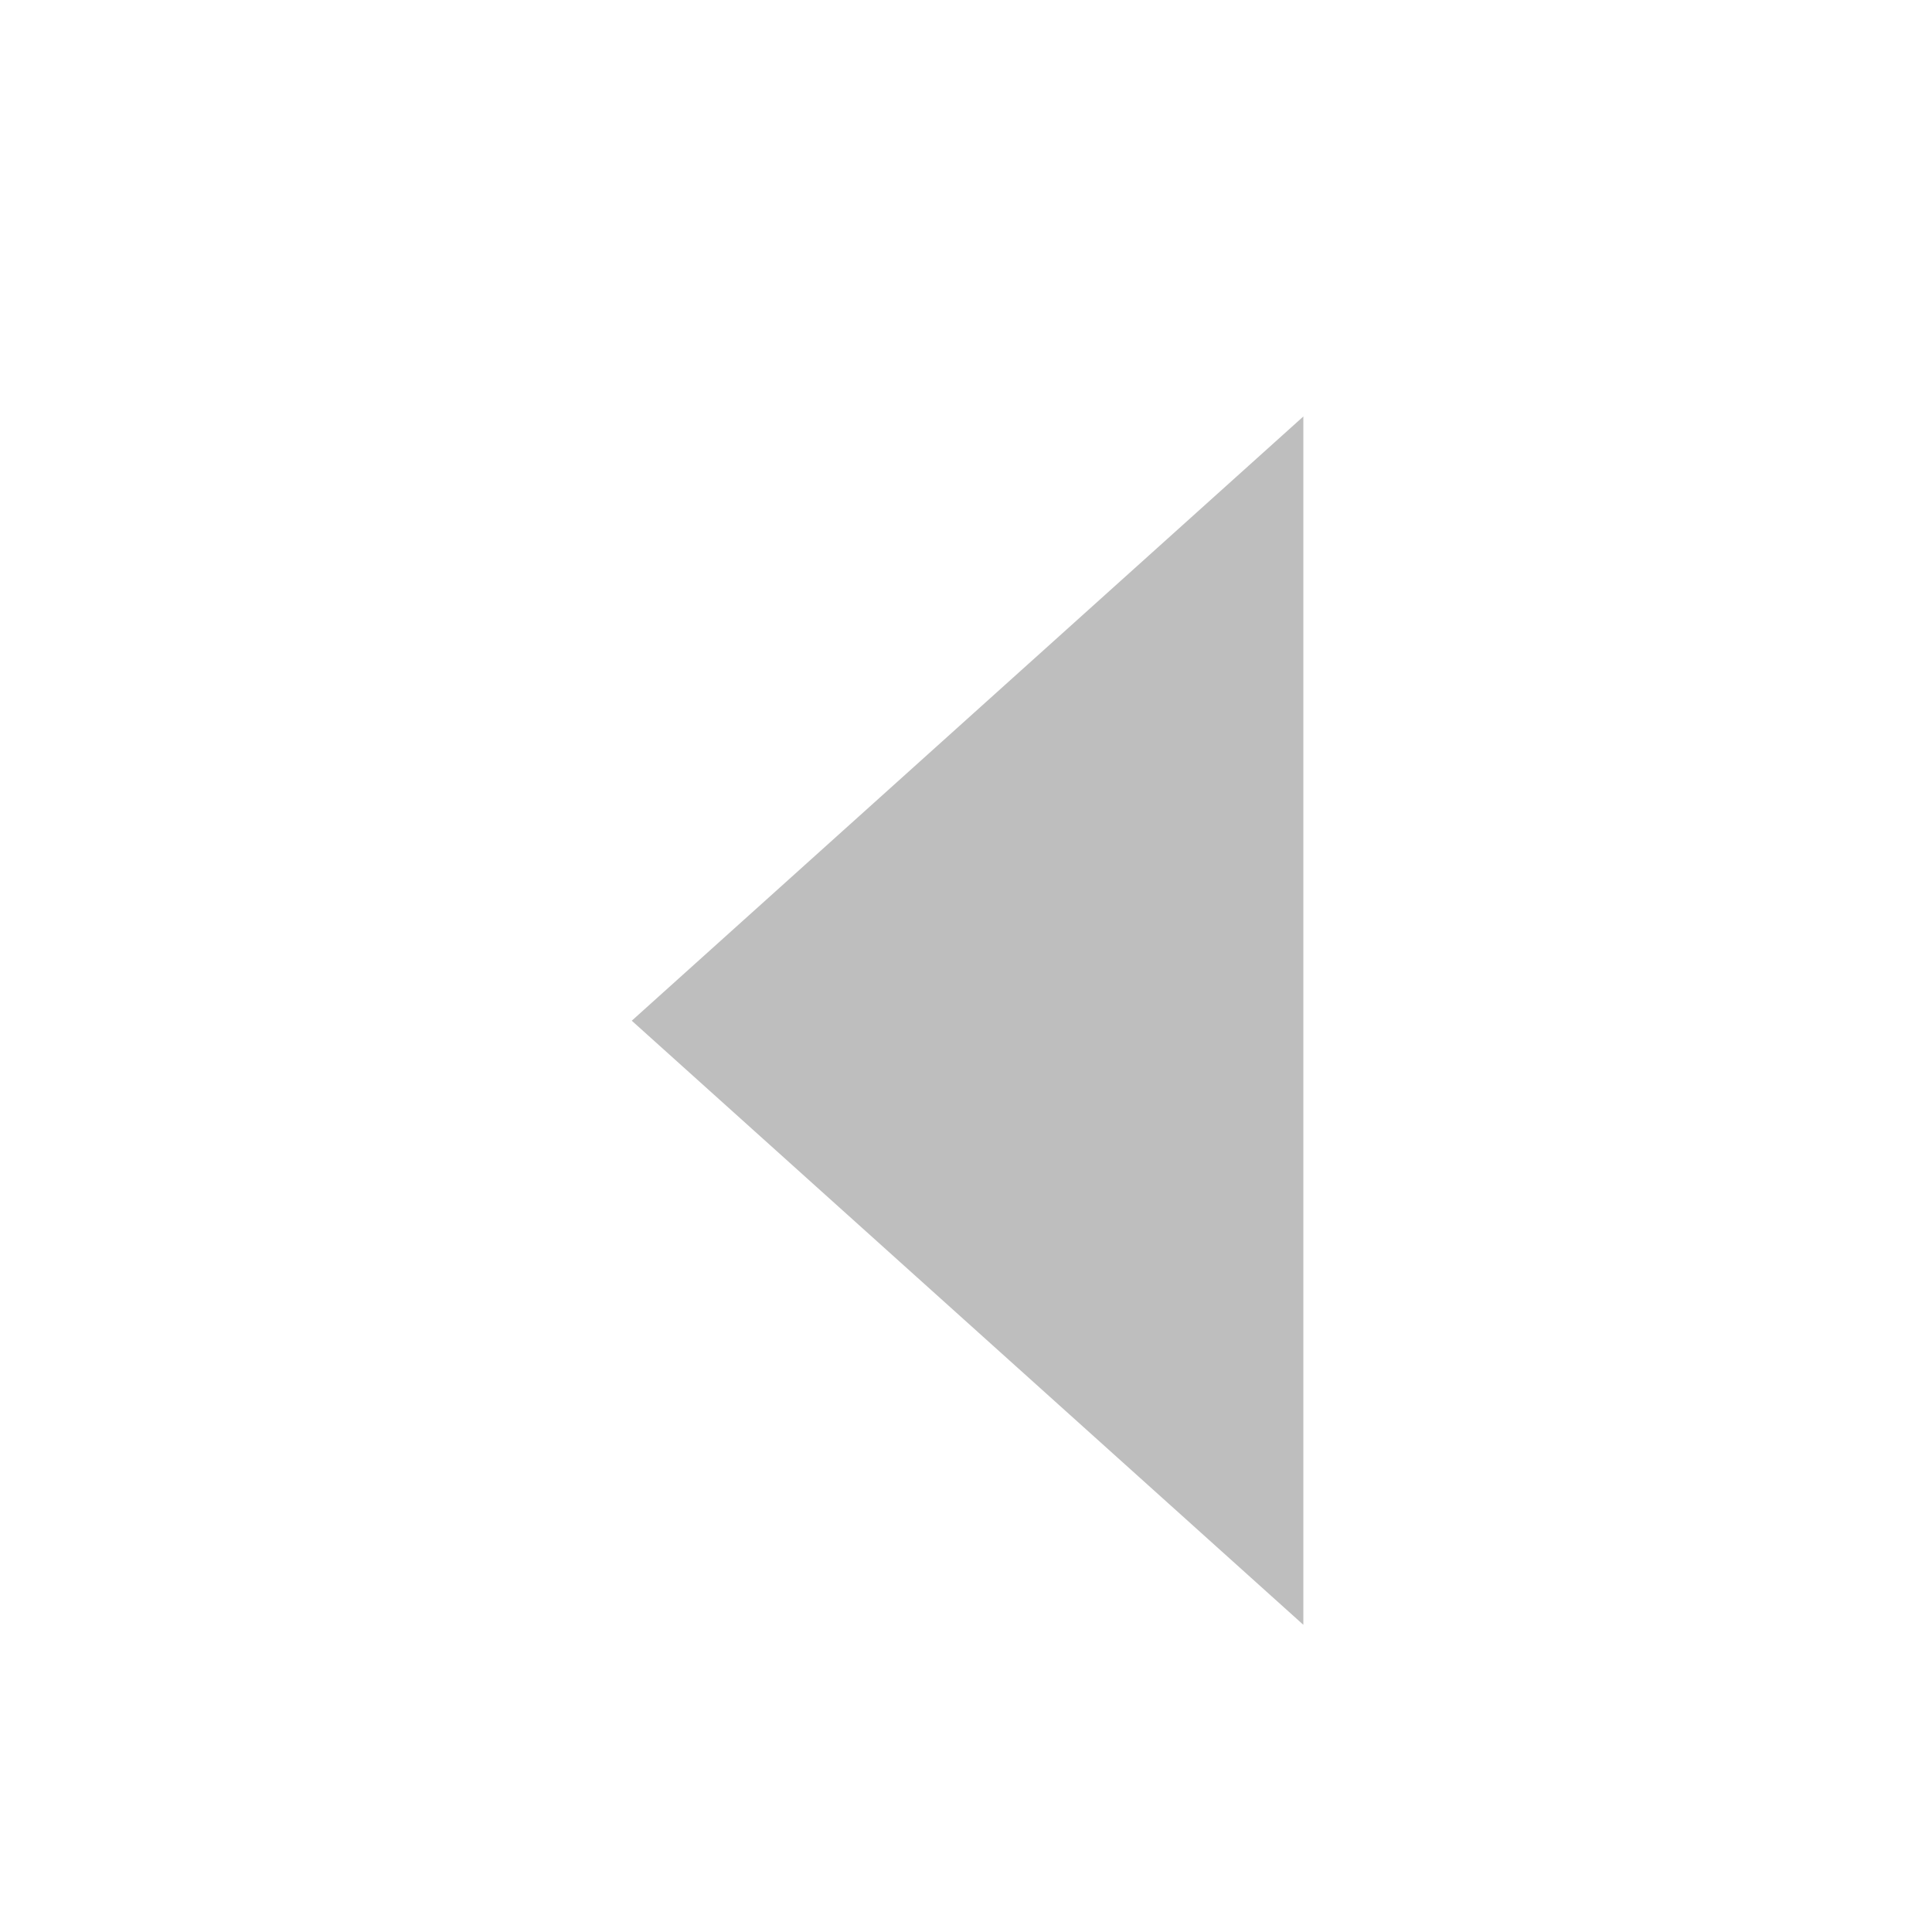 <?xml version="1.0" encoding="UTF-8" standalone="no"?>
<!-- Created with Inkscape (http://www.inkscape.org/) -->

<svg
   xmlns:dc="http://purl.org/dc/elements/1.1/"
   xmlns:cc="http://creativecommons.org/ns#"
   xmlns:rdf="http://www.w3.org/1999/02/22-rdf-syntax-ns#"
   xmlns:svg="http://www.w3.org/2000/svg"
   xmlns="http://www.w3.org/2000/svg"
   xmlns:sodipodi="http://sodipodi.sourceforge.net/DTD/sodipodi-0.dtd"
   xmlns:inkscape="http://www.inkscape.org/namespaces/inkscape"
   width="16"
   height="16"
   id="svg2"
   sodipodi:version="0.32"
   inkscape:version="0.48+devel r12487"
   version="1.0"
   sodipodi:docname="edit-redo-rtl-symbolic.svg"
   inkscape:output_extension="org.inkscape.output.svg.inkscape">
  <defs
     id="defs4" />
  <sodipodi:namedview
     id="base"
     pagecolor="#ffffff"
     bordercolor="#9a9a9a"
     borderopacity="1"
     inkscape:pageopacity="0.0"
     inkscape:pageshadow="2"
     inkscape:zoom="18.898433"
     inkscape:cx="-0.66837662"
     inkscape:cy="6.7858294"
     inkscape:document-units="px"
     inkscape:current-layer="layer3"
     showgrid="false"
     inkscape:showpageshadow="false"
     showguides="true"
     inkscape:guide-bbox="true"
     inkscape:window-width="1366"
     inkscape:window-height="714"
     inkscape:window-x="0"
     inkscape:window-y="30"
     inkscape:window-maximized="1">
    <inkscape:grid
       type="xygrid"
       id="grid3672"
       visible="true"
       enabled="true" />
  </sodipodi:namedview>
  <g
     inkscape:groupmode="layer"
     id="layer3"
     inkscape:label="Arrow"
     style="display:inline">
    <g
       transform="matrix(0.556,0,0,0.556,-5.333,-563.312)"
       id="layer1"
       inkscape:label="Capa 1"
       style="fill:#bebebe;fill-opacity:1">
      <path
         inkscape:transform-center-y="5.9004165e-05"
         inkscape:transform-center-x="1.6666688"
         transform="matrix(1.455,0,0,2.267,13.547,979.902)"
         d="M 10.624,25.342 3.749,21.373 10.624,17.403 Z"
         inkscape:randomized="0"
         inkscape:rounded="0"
         inkscape:flatsided="true"
         sodipodi:arg2="2.0943951"
         sodipodi:arg1="1.0471976"
         sodipodi:r2="2.2916794"
         sodipodi:r1="4.5833588"
         sodipodi:cy="21.372744"
         sodipodi:cx="8.3323383"
         sodipodi:sides="3"
         id="path4035"
         style="fill:#bebebe;fill-opacity:1;stroke:none"
         sodipodi:type="star" />
    </g>
  </g>
</svg>
